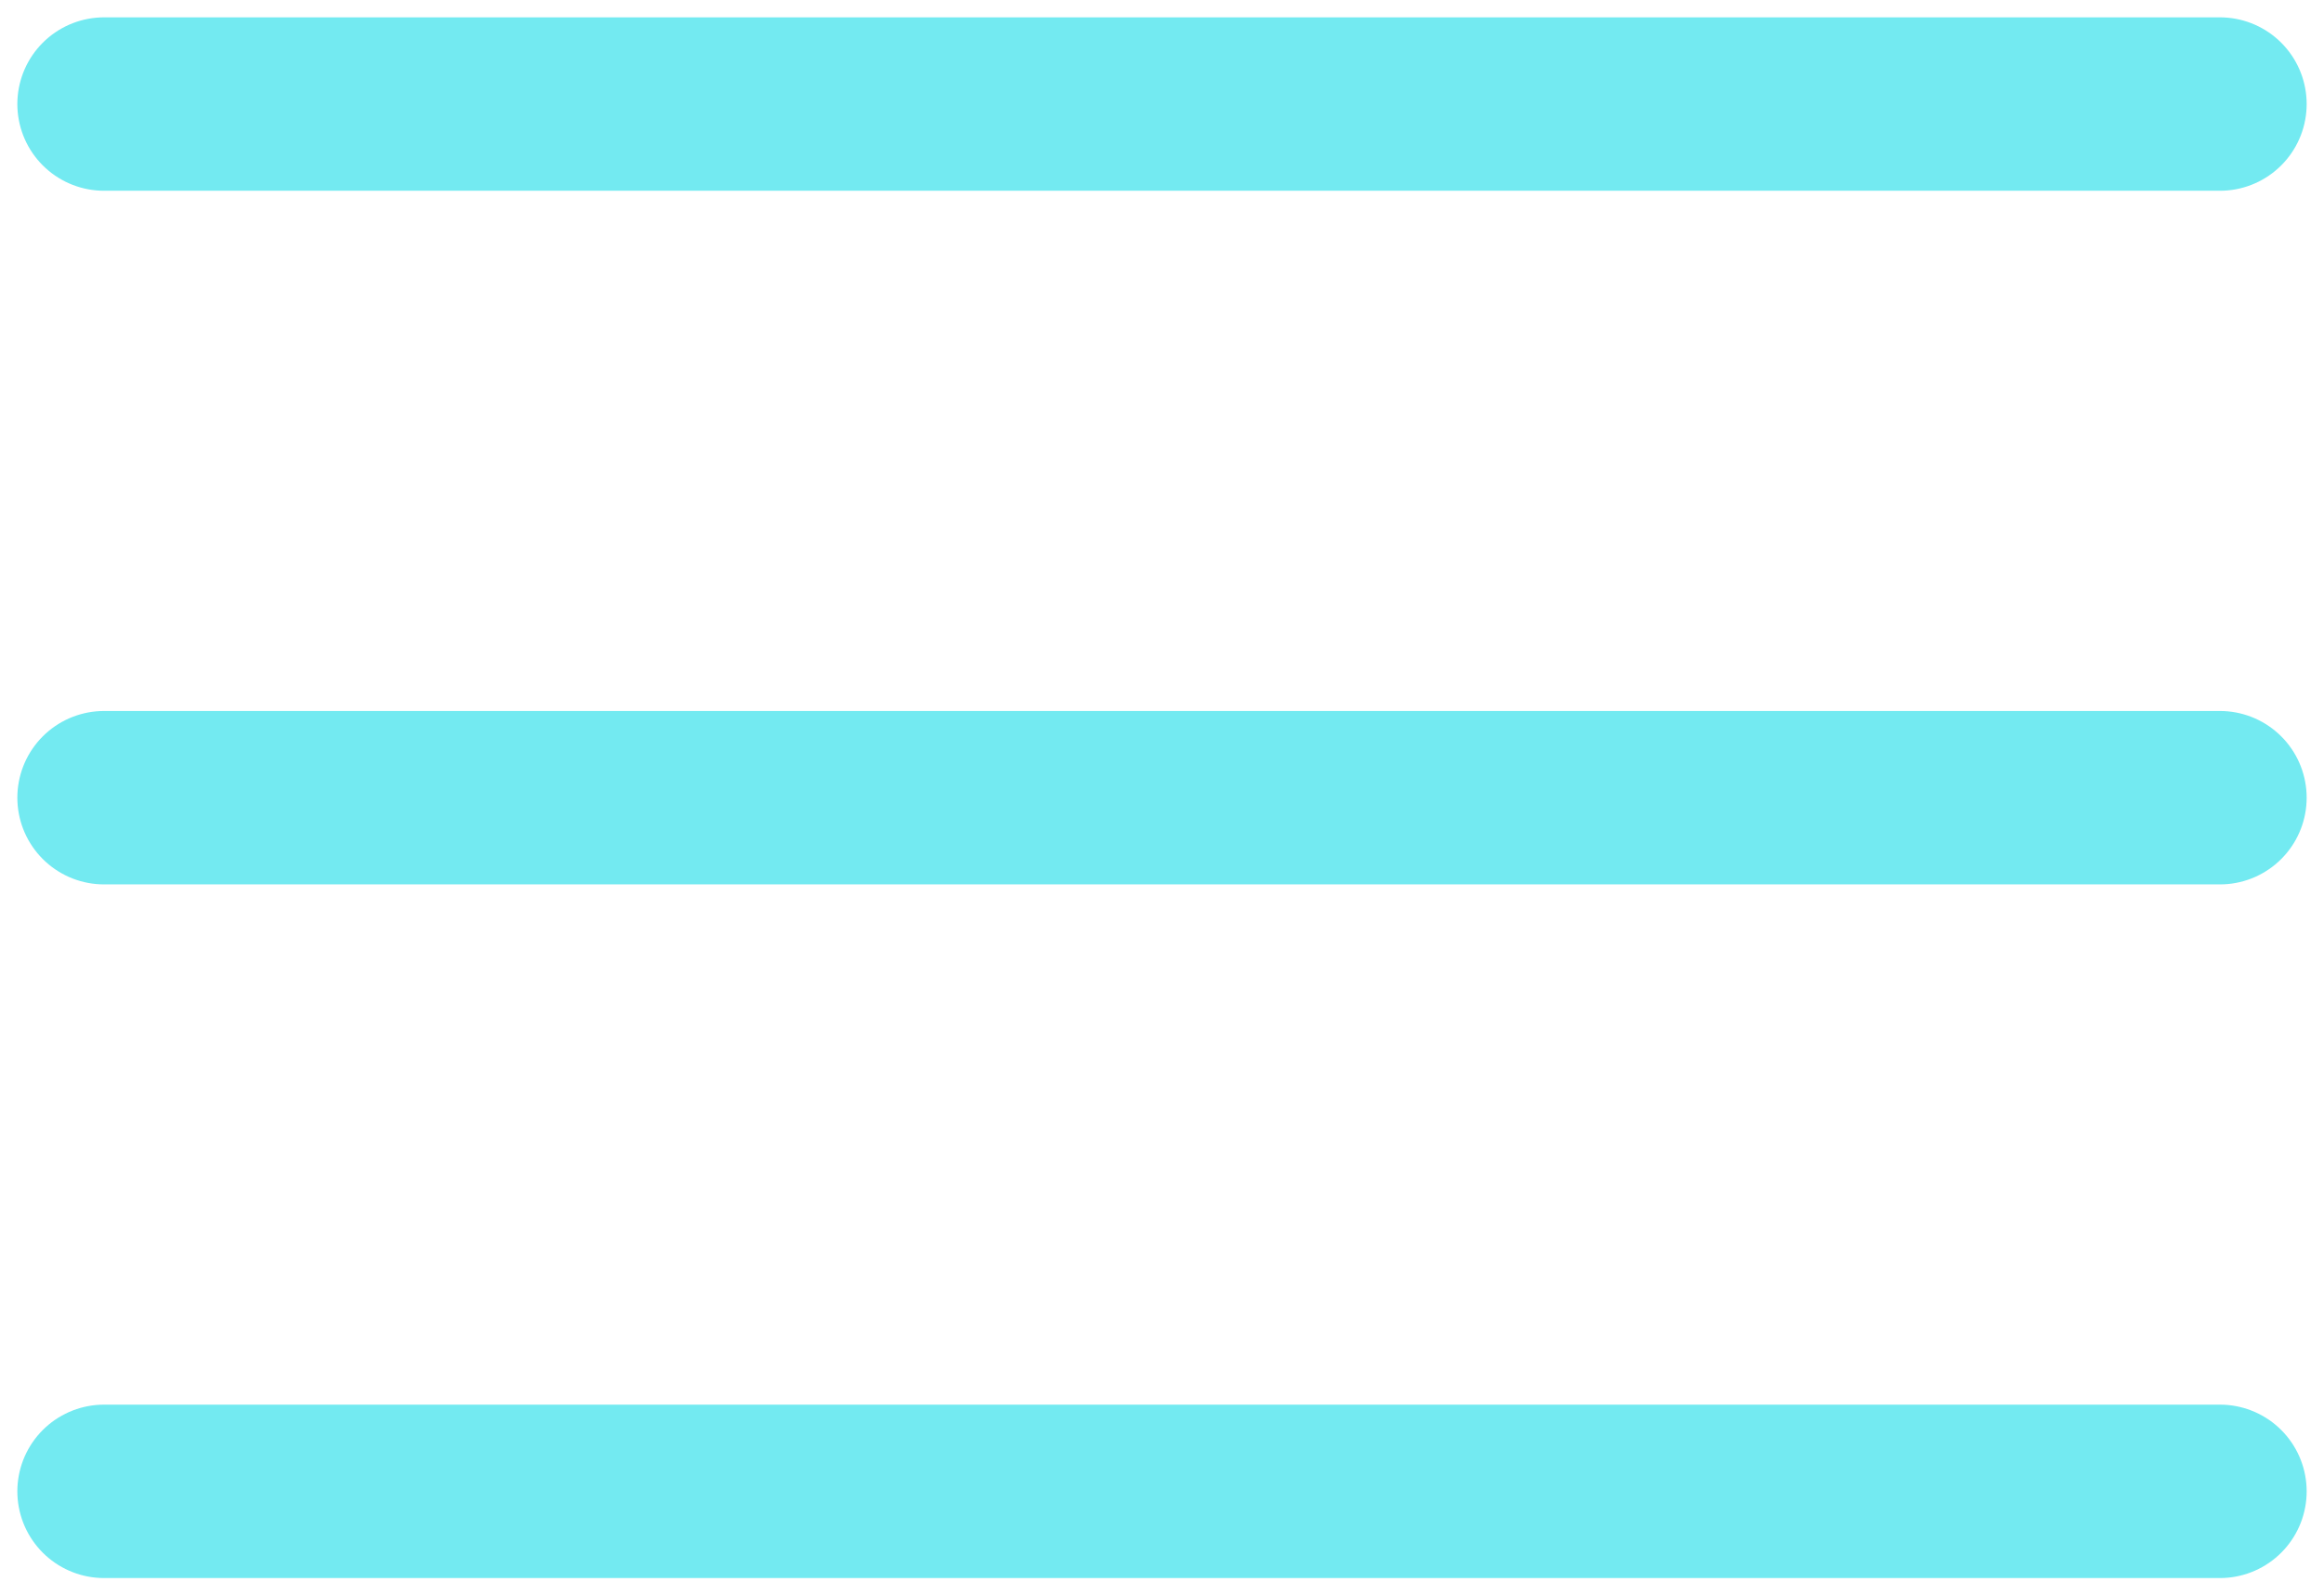 <svg width="67" height="46" viewBox="0 0 67 46" fill="none" xmlns="http://www.w3.org/2000/svg">
<path d="M3 3H64" stroke="#73EAF1" stroke-width="5" stroke-linecap="round"/>
<path d="M3 23H64" stroke="#73EAF1" stroke-width="5" stroke-linecap="round"/>
<path d="M3 43H64" stroke="#73EAF1" stroke-width="5" stroke-linecap="round"/>
</svg>
